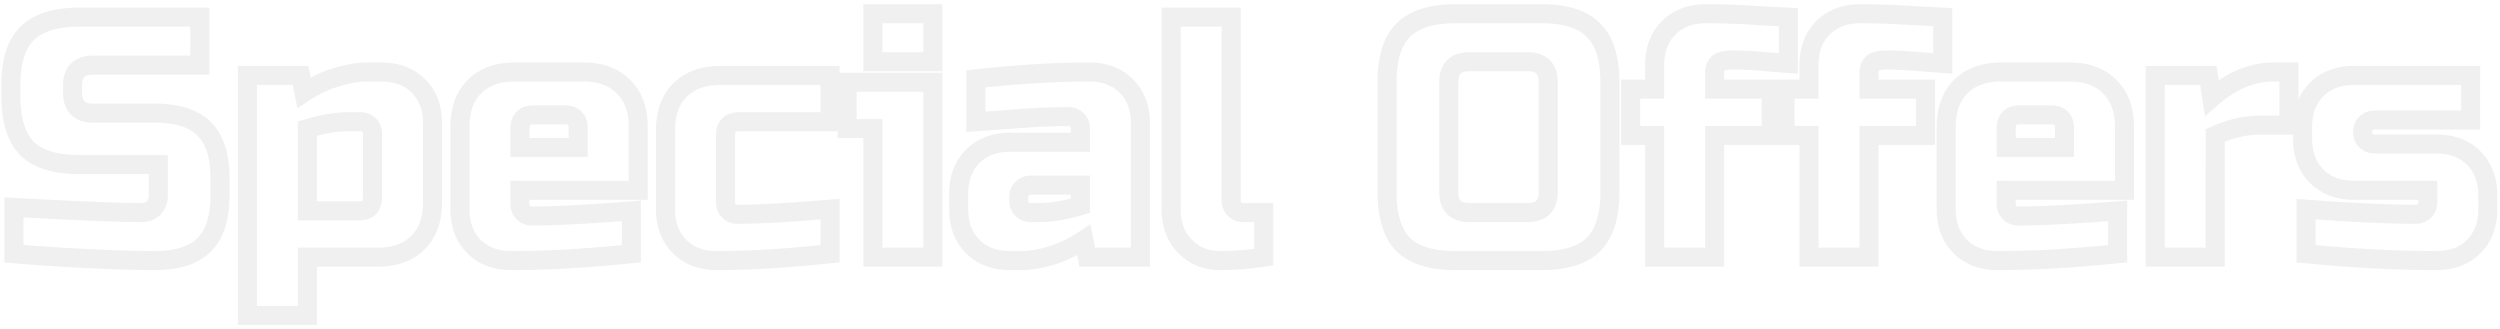 <svg width="525" height="69" fill="none" xmlns="http://www.w3.org/2000/svg"><path d="M2.93 43.56l.108-1.997-2.109-.116v2.113h2zm29.303.144L30.82 42.29l1.414 1.414zm1.008-9.144h2v-2h-2v2zM5.665 31.176l-1.429 1.4.015.014.015.015 1.4-1.429zm0-24.12L7.08 8.47 5.665 7.056zM41.953 3.6h2v-2h-2v2zm0 10.08v2h2v-2h-2zm.936 37.728l-1.414-1.414 1.414 1.414zm-18.144 3.168l-.087 1.998h.017l.07-1.998zm-6.624-.288l-.098 1.998h.011l.087-1.998zM2.93 53.28h-2v1.842l1.836.151.164-1.993zm-.11-7.723c13.146.72 22.103 1.083 26.822 1.083v-4c-4.593 0-13.444-.357-26.603-1.077l-.218 3.994zm26.822 1.083c1.494 0 2.918-.434 4.006-1.522L30.82 42.29c-.16.16-.464.35-1.178.35v4zm4.006-1.522c1.108-1.108 1.594-2.536 1.594-4.078h-4c0 .666-.186 1.014-.422 1.25l2.828 2.828zm1.594-4.078v-6.48h-4v6.48h4zm-2-8.48h-16.56v4h16.56v-4zm-16.56 0c-4.802 0-7.85-1.083-9.617-2.813l-2.798 2.858c2.841 2.782 7.137 3.955 12.415 3.955v-4zm-9.587-2.783c-1.73-1.767-2.813-4.815-2.813-9.617h-4c0 5.278 1.173 9.574 3.955 12.415l2.858-2.798zM4.281 20.16V18h-4v2.16h4zm0-2.16c0-4.807 1.085-7.817 2.798-9.53L4.251 5.642C1.45 8.44.28 12.727.28 18h4zM7.08 8.47c1.768-1.767 4.81-2.87 9.602-2.87v-4c-5.287 0-9.59 1.201-12.43 4.042L7.079 8.47zm9.602-2.87h25.272v-4H16.681v4zm23.272-2v10.08h4V3.6h-4zm2 8.08H19.561v4h22.392v-4zm-22.392 0c-1.748 0-3.427.438-4.654 1.666C13.68 14.573 13.24 16.252 13.24 18h4c0-1.132.282-1.613.494-1.826.213-.212.694-.494 1.826-.494v-4zM13.241 18v1.44h4V18h-4zm0 1.44c0 1.748.439 3.427 1.666 4.654 1.227 1.228 2.906 1.666 4.654 1.666v-4c-1.132 0-1.613-.282-1.826-.494-.212-.213-.494-.694-.494-1.826h-4zm6.32 6.32h12.96v-4h-12.96v4zm12.96 0c4.439 0 7.274 1.046 8.954 2.726l2.828-2.828c-2.736-2.736-6.813-3.898-11.782-3.898v4zm8.954 2.726c1.68 1.68 2.726 4.515 2.726 8.954h4c0-4.97-1.162-9.046-3.898-11.782l-2.828 2.828zM44.2 37.44v3.6h4v-3.6h-4zm0 3.6c0 4.439-1.046 7.274-2.726 8.954l2.828 2.828c2.736-2.736 3.898-6.813 3.898-11.782h-4zm-2.726 8.954c-1.68 1.68-4.515 2.726-8.954 2.726v4c4.97 0 9.046-1.162 11.782-3.898l-2.828-2.828zM32.52 52.72c-2.422 0-4.99-.047-7.706-.143l-.14 3.998c2.757.096 5.372.145 7.846.145v-4zm-7.689-.142l-6.624-.288-.174 3.996 6.624.288.174-3.996zm-6.613-.288a454.123 454.123 0 01-15.125-1.003l-.33 3.986a458.32 458.32 0 0015.26 1.013l.195-3.996zm-13.29.99v-9.72h-4v9.72h4zM64.555 27l-.572-1.916-1.427.426V27h2zm0 17.28h-2v2h2v-2zm12.96-18l1.415-1.414-1.415 1.414zM64.555 54v-2h-2v2h2zm0 12.24v2h2v-2h-2zm-12.6 0h-2v2h2v-2zm0-50.4v-2h-2v2h2zm11.16 0l1.962-.392-.322-1.608h-1.64v2zm.72 3.6l-1.96.392.582 2.913 2.48-1.636-1.101-1.669zm6.913-3.24l.549 1.923.013-.004.012-.003-.575-1.916zm17.135 1.872l-1.414 1.414 1.415-1.414zm-.143 32.904l1.414 1.414-1.414-1.414zM73.196 23.56c-2.789 0-5.867.525-9.213 1.524l1.145 3.832c3.085-.92 5.768-1.356 8.067-1.356v-4zM62.555 27v17.28h4V27h-4zm2 19.28h10.8v-4h-10.8v4zm10.8 0c1.268 0 2.586-.318 3.574-1.306.987-.987 1.305-2.306 1.305-3.574h-4c0 .32-.04.517-.077.628a.498.498 0 01-.043.098c-.008.014-.013.019-.014.02 0 0-.005.005-.02.014a.498.498 0 01-.098.043 2.06 2.06 0 01-.627.077v4zm4.88-4.88V28.08h-4V41.4h4zm0-13.32c0-1.215-.427-2.335-1.306-3.214L76.1 27.694c.08.08.135.16.135.386h4zm-1.306-3.214c-.88-.88-2-1.306-3.215-1.306v4c.226 0 .306.054.386.134l2.829-2.828zm-3.215-1.306h-2.52v4h2.52v-4zM62.556 54v12.24h4V54h-4zm2 10.24h-12.6v4h12.6v-4zm-10.6 2v-50.4h-4v50.4h4zm-2-48.4h11.16v-4h-11.16v4zm9.2-1.608l.72 3.6 3.922-.784-.72-3.6-3.923.784zm3.782 4.878c2.103-1.388 4.223-2.376 6.36-2.987l-1.099-3.846c-2.567.733-5.055 1.905-7.464 3.493l2.203 3.34zm6.385-2.994c2.302-.69 4.11-.996 5.474-.996v-4c-1.902 0-4.125.415-6.623 1.164l1.15 3.832zm5.474-.996h3.24v-4h-3.24v4zm3.24 0c2.832 0 4.905.838 6.433 2.366l2.829-2.828c-2.408-2.408-5.567-3.538-9.263-3.538v4zm6.433 2.366c1.529 1.529 2.367 3.602 2.367 6.434h4c0-3.696-1.13-6.855-3.538-9.262l-2.829 2.828zm2.367 6.434v16.56h4V25.92h-4zm0 16.56c0 3.2-.905 5.477-2.51 7.082l2.828 2.828c2.522-2.523 3.681-5.91 3.681-9.91h-4zm-2.51 7.082C84.775 51.11 82.531 52 79.315 52v4c3.983 0 7.354-1.126 9.838-3.61l-2.829-2.828zM79.315 52h-14.76v4h14.76v-4zm29.871-21.04h-2v2h2v-2zm12.24 0v2h2v-2h-2zm11.16 22.32l.206 1.99 1.794-.187V53.28h-2zm-33.048-1.512l-1.414 1.414 1.414-1.414zm.072-33.552l1.414 1.414-1.414-1.414zm31.32 0l-1.431 1.397.017.017.017.017 1.397-1.431zm3.096 21.744v2h2v-2h-2zm-24.84 0v-2h-2v2h2zm.72 4.68l1.414-1.414-1.414 1.414zm22.68-.36h2v-2.163l-2.157.17.157 1.993zm-20.52-22.16c-1.268 0-2.587.318-3.574 1.306-.988.987-1.306 2.306-1.306 3.574h4c0-.32.041-.517.077-.628a.503.503 0 01.057-.118c.001 0 .006-.006.02-.014a.5.5 0 01.098-.043c.111-.036.309-.077.628-.077v-4zm-4.88 4.88v3.96h4V27h-4zm2 5.96h12.24v-4h-12.24v4zm14.24-2V27h-4v3.96h4zm0-3.96c0-1.268-.318-2.587-1.306-3.574-.987-.988-2.306-1.306-3.574-1.306v4c.319 0 .517.04.628.077a.5.5 0 01.098.043l.02.014a.503.503 0 01.057.118c.036.11.077.309.077.628h4zm-4.88-4.88h-6.48v4h6.48v-4zm13.834 29.17c-9.211.955-17.541 1.43-24.994 1.43v4c7.619 0 16.089-.485 25.406-1.45l-.412-3.98zm-24.994 1.43c-2.832 0-4.905-.838-6.434-2.366l-2.828 2.828c2.407 2.408 5.566 3.538 9.262 3.538v-4zm-6.434-2.366c-1.528-1.529-2.366-3.602-2.366-6.434h-4c0 3.696 1.13 6.855 3.538 9.262l2.828-2.828zm-2.366-6.434V26.64h-4v17.28h4zm0-17.28c0-3.216.89-5.461 2.438-7.01l-2.828-2.828c-2.484 2.483-3.61 5.854-3.61 9.838h4zm2.438-7.01c1.606-1.605 3.881-2.51 7.082-2.51v-4c-3.999 0-7.387 1.16-9.91 3.682l2.828 2.828zm7.082-2.51h14.4v-4h-14.4v4zm14.4 0c3.203 0 5.442.905 6.993 2.493l2.862-2.794c-2.481-2.54-5.858-3.699-9.855-3.699v4zm7.027 2.527c1.588 1.55 2.493 3.79 2.493 6.993h4c0-3.997-1.159-7.374-3.698-9.855l-2.795 2.862zm2.493 6.993v13.32h4V26.64h-4zm2 11.32h-24.84v4h24.84v-4zm-26.84 2v2.88h4v-2.88h-4zm0 2.88c0 1.215.426 2.335 1.306 3.214l2.828-2.828c-.08-.08-.134-.16-.134-.386h-4zm1.306 3.214c.879.88 1.999 1.306 3.214 1.306v-4c-.225 0-.305-.054-.386-.134l-2.828 2.828zm3.214 1.306c4.832 0 11.855-.365 21.037-1.086l-.314-3.988c-9.154.72-16.051 1.074-20.723 1.074v4zm18.88-3.08v9h4v-9h-4zm43.732 9l.213 1.989 1.787-.191V53.28h-2zm-31.608-1.512l-1.414 1.414 1.414-1.414zm.072-32.832l1.414 1.414-1.414-1.414zm31.536-3.096h2v-2h-2v2zm0 9.72v2h2v-2h-2zm0 18.36h2v-2.174l-2.166.18.166 1.994zm-.213 7.371c-8.926.955-16.772 1.429-23.547 1.429v4c6.953 0 14.947-.486 23.973-1.451l-.426-3.978zm-23.547 1.429c-2.832 0-4.905-.838-6.434-2.366l-2.828 2.828c2.407 2.408 5.566 3.538 9.262 3.538v-4zm-6.434-2.366c-1.528-1.529-2.366-3.602-2.366-6.434h-4c0 3.696 1.13 6.855 3.538 9.262l2.828-2.828zm-2.366-6.434V27.36h-4v16.56h4zm0-16.56c0-3.216.89-5.461 2.438-7.01l-2.828-2.828c-2.484 2.483-3.61 5.854-3.61 9.838h4zm2.438-7.01c1.605-1.605 3.881-2.51 7.082-2.51v-4c-3.999 0-7.388 1.16-9.91 3.682l2.828 2.828zm7.082-2.51h23.04v-4h-23.04v4zm21.04-2v9.72h4v-9.72h-4zm2 7.72h-19.08v4h19.08v-4zm-19.08 0c-1.268 0-2.587.318-3.574 1.306-.988.987-1.306 2.306-1.306 3.574h4c0-.32.041-.517.077-.628a.503.503 0 01.057-.118l.02-.014a.5.5 0 01.098-.043c.111-.036.309-.077.628-.077v-4zm-4.88 4.88v14.04h4V28.44h-4zm0 14.04c0 1.215.426 2.335 1.306 3.214l2.828-2.828c-.08-.08-.134-.16-.134-.386h-4zm1.306 3.214c.879.88 1.999 1.306 3.214 1.306v-4c-.225 0-.305-.054-.386-.134l-2.828 2.828zM154.879 47c4.406 0 10.954-.366 19.606-1.087l-.332-3.986c-8.628.719-15.04 1.073-19.274 1.073v4zm17.44-3.08v9.36h4v-9.36h-4zm23.586-26.64h2v-2h-2v2zm0 36.72v2h2v-2h-2zm-12.6 0h-2v2h2v-2zm0-27h2v-2h-2v2zm-5.4 0h-2v2h2v-2zm0-9.72v-2h-2v2h2zm5.4-14.4v-2h-2v2h2zm12.6 0h2v-2h-2v2zm0 10.08v2h2v-2h-2zm-12.6 0h-2v2h2v-2zm10.6 4.32V54h4V17.28h-4zm2 34.72h-12.6v4h12.6v-4zm-10.6 2V27h-4v27h4zm-2-29h-5.4v4h5.4v-4zm-3.4 2v-9.72h-4V27h4zm-2-7.72h18v-4h-18v4zm5.4-14.4h12.6v-4h-12.6v4zm10.6-2v10.08h4V2.88h-4zm2 8.08h-12.6v4h12.6v-4zm-10.6 2V2.88h-4v10.08h4zm41.582 30.24l.572 1.916 1.428-.426V43.2h-2zm0-4.32h2v-2h-2v2zm-12.24.72l1.415 1.414-1.415-1.414zm0 4.32l-1.414 1.414 1.414-1.414zm-9.72-27.36l-.217-1.988-1.783.195v1.793h2zm31.608 1.512l-1.414 1.414 1.414-1.414zM239.487 54v2h2v-2h-2zm-11.16 0l-1.961.392.322 1.608h1.639v-2zm-.72-3.6l1.962-.392-.583-2.913-2.48 1.636 1.101 1.669zm-6.984 3.312l.55 1.923.012-.004.013-.003-.575-1.916zm-16.344-1.944l-1.414 1.414 1.414-1.414zm0-18.936l1.415 1.414-1.415-1.414zm22.608-2.952v2h2v-2h-2zm-.72-4.68l-1.414 1.414 1.414-1.414zm-12.168-.288l-.151-1.994h-.002l.153 1.994zm-9.072.648h-2v2.129l2.125-.133-.125-1.996zm13.32 21.08c2.789 0 5.866-.525 9.212-1.524l-1.144-3.832c-3.086.92-5.768 1.356-8.068 1.356v4zm10.64-3.44v-4.32h-4v4.32h4zm-2-6.32h-10.44v4h10.44v-4zm-10.44 0c-1.214 0-2.334.426-3.214 1.306l2.829 2.828c.08-.08.16-.134.385-.134v-4zm-3.214 1.306c-.879.88-1.306 2-1.306 3.214h4c0-.225.054-.305.135-.386l-2.829-2.828zm-1.306 3.214v.72h4v-.72h-4zm0 .72c0 1.215.427 2.335 1.306 3.214l2.829-2.828c-.081-.08-.135-.16-.135-.386h-4zm1.306 3.214c.88.88 2 1.306 3.214 1.306v-4c-.225 0-.305-.054-.385-.134l-2.829 2.828zm3.214 1.306h1.8v-4h-1.8v4zm-11.302-28.092c8.729-.954 16.574-1.428 23.542-1.428v-4c-7.144 0-15.138.486-23.977 1.452l.435 3.976zm23.542-1.428c2.833 0 4.906.838 6.434 2.366l2.829-2.828c-2.408-2.408-5.567-3.538-9.263-3.538v4zm6.434 2.366c1.529 1.529 2.366 3.602 2.366 6.434h4c0-3.696-1.13-6.855-3.537-9.262l-2.829 2.828zm2.366 6.434V54h4V25.92h-4zm2 26.08h-11.16v4h11.16v-4zm-9.198 1.608l-.72-3.6-3.923.784.72 3.6 3.923-.784zm-3.783-4.877c-2.106 1.389-4.258 2.405-6.457 3.065l1.149 3.832c2.601-.78 5.105-1.972 7.511-3.559l-2.203-3.339zm-6.432 3.058c-2.253.644-4.048.931-5.427.931v4c1.886 0 4.075-.385 6.526-1.085l-1.099-3.846zm-5.427.931h-2.52v4h2.52v-4zm-2.52 0c-2.832 0-4.905-.838-6.433-2.366l-2.829 2.828c2.408 2.408 5.567 3.538 9.262 3.538v-4zm-6.433-2.366c-1.529-1.529-2.367-3.602-2.367-6.434h-4c0 3.696 1.131 6.855 3.538 9.262l2.829-2.828zm-2.367-6.434v-3.24h-4v3.24h4zm0-3.24c0-2.832.838-4.905 2.367-6.434l-2.829-2.828c-2.407 2.407-3.538 5.566-3.538 9.262h4zm2.367-6.434c1.528-1.528 3.601-2.366 6.433-2.366v-4c-3.695 0-6.854 1.13-9.262 3.538l2.829 2.828zm6.433-2.366h14.76v-4h-14.76v4zm16.76-2V27h-4v2.88h4zm0-2.88c0-1.215-.426-2.335-1.305-3.214l-2.829 2.828c.081.08.134.16.134.386h4zm-1.305-3.214c-.88-.88-2-1.306-3.215-1.306v4c.226 0 .306.054.386.134l2.829-2.828zm-3.215-1.306c-3.18 0-6.687.147-10.519.438l.303 3.988c3.752-.285 7.156-.426 10.216-.426v-4zm-10.521.438c-3.74.288-6.753.503-9.043.646l.249 3.992a664.28 664.28 0 009.101-.65l-.307-3.988zm-6.919 2.642v-9h-4v9h4zM265.388 54l.295 1.978 1.705-.254V54h-2zM248.9 51.768l1.414-1.414-1.414 1.414zM245.948 3.6v-2h-2v2h2zm12.6 0h2v-2h-2v2zm6.84 41.04h2v-2h-2v2zm-.296 7.382c-3.128.467-6.101.698-8.92.698v4c3.037 0 6.208-.249 9.511-.742l-.591-3.956zm-8.92.698c-2.371 0-4.28-.788-5.858-2.366l-2.829 2.828c2.358 2.358 5.297 3.538 8.687 3.538v-4zm-5.858-2.366c-1.529-1.529-2.366-3.602-2.366-6.434h-4c0 3.696 1.13 6.855 3.537 9.262l2.829-2.828zm-2.366-6.434V3.6h-4v40.32h4zm-2-38.32h12.6v-4h-12.6v4zm10.6-2v38.52h4V3.6h-4zm0 38.52c0 1.215.426 2.335 1.305 3.214l2.829-2.828c-.081-.08-.134-.16-.134-.386h-4zm1.305 3.214c.88.88 2 1.306 3.215 1.306v-4c-.226 0-.306-.054-.386-.134l-2.829 2.828zm3.215 1.306h4.32v-4h-4.32v4zm2.32-2V54h4v-9.36h-4zm71.238 6.696l-1.414-1.414 1.414 1.414zm-39.96 0l-1.429 1.4.015.014.015.015 1.399-1.429zm0-45l-1.414-1.414 1.414 1.414zm39.96 0l-1.429 1.4.015.014.015.015 1.399-1.429zm-7.504 10.944c0-1.748-.438-3.427-1.665-4.654-1.228-1.228-2.906-1.666-4.655-1.666v4c1.132 0 1.613.282 1.826.494.213.213.494.694.494 1.826h4zm-6.32-6.32h-12.24v4h12.24v-4zm-12.24 0c-1.748 0-3.427.438-4.654 1.666-1.227 1.227-1.666 2.906-1.666 4.654h4c0-1.132.282-1.613.495-1.826.212-.212.694-.494 1.825-.494v-4zm-6.32 6.32v23.04h4V17.28h-4zm0 23.04c0 1.748.439 3.427 1.666 4.654 1.227 1.228 2.906 1.666 4.654 1.666v-4c-1.131 0-1.613-.282-1.825-.494-.213-.213-.495-.694-.495-1.826h-4zm6.32 6.32h12.24v-4h-12.24v4zm12.24 0c1.749 0 3.427-.438 4.655-1.666 1.227-1.227 1.665-2.906 1.665-4.654h-4c0 1.132-.281 1.613-.494 1.826-.213.212-.694.494-1.826.494v4zm6.32-6.32V17.28h-4v23.04h4zm8.96 0c0 4.793-1.102 7.834-2.87 9.602l2.829 2.828c2.84-2.84 4.041-7.143 4.041-12.43h-4zm-2.87 9.602c-1.713 1.713-4.723 2.798-9.53 2.798v4c5.273 0 9.56-1.17 12.359-3.97l-2.829-2.828zm-9.53 2.798h-18v4h18v-4zm-18 0c-4.802 0-7.85-1.083-9.616-2.813l-2.799 2.858c2.841 2.782 7.138 3.955 12.415 3.955v-4zm-9.587-2.783c-1.729-1.767-2.813-4.815-2.813-9.617h-4c0 5.278 1.173 9.574 3.955 12.415l2.858-2.798zm-2.813-9.617V17.28h-4v23.04h4zm0-23.04c0-4.807 1.086-7.817 2.799-9.53l-2.829-2.828c-2.799 2.799-3.97 7.085-3.97 12.358h4zm2.799-9.53c1.767-1.767 4.809-2.87 9.601-2.87v-4c-5.287 0-9.589 1.201-12.43 4.042l2.829 2.828zm9.601-2.87h18v-4h-18v4zm18 0c4.798 0 7.801 1.105 9.515 2.855l2.858-2.798C333.257 2.079 328.965.88 323.682.88v4zm9.545 2.885c1.751 1.714 2.855 4.718 2.855 9.515h4c0-5.283-1.199-9.575-4.056-12.373l-2.799 2.858zm2.855 9.515v23.04h4V17.28h-4zm39.474-3.96l-.138 1.995 2.138.148V13.32h-2zm-14.76 0l1.414 1.414-1.414-1.414zm-.72 5.4h-2v2h2v-2zm11.88 0h2v-2h-2v2zm0 9.72v2h2v-2h-2zm-11.88 0v-2h-2v2h2zm0 25.56v2h2v-2h-2zm-12.6 0h-2v2h2v-2zm0-25.56h2v-2h-2v2zm-5.04 0h-2v2h2v-2zm0-9.72v-2h-2v2h2zm5.04 0v2h2v-2h-2zm2.952-12.888l1.414 1.414-1.414-1.414zM375.556 3.6h2V1.69l-1.907-.088-.093 1.998zm.138 7.725a403.963 403.963 0 01-5.516-.43l-.332 3.986c2.308.192 4.167.337 5.572.434l.276-3.99zm-5.516-.43c-2.34-.195-4.39-.295-6.142-.295v4c1.608 0 3.542.092 5.81.281l.332-3.986zm-6.142-.295c-.919 0-1.768.064-2.504.228-.7.155-1.521.449-2.15 1.078l2.828 2.828c-.149.15-.19.083.19-.002.344-.076.875-.132 1.636-.132v-4zm-4.654 1.306c-.88.88-1.306 2-1.306 3.214h4c0-.225.054-.305.134-.386l-2.828-2.828zm-1.306 3.214v3.6h4v-3.6h-4zm2 5.6h11.88v-4h-11.88v4zm9.88-2v9.72h4v-9.72h-4zm2 7.72h-11.88v4h11.88v-4zm-13.88 2V54h4V28.44h-4zm2 23.56h-12.6v4h12.6v-4zm-10.6 2V28.44h-4V54h4zm-2-27.56h-5.04v4h5.04v-4zm-3.04 2v-9.72h-4v9.72h4zm-2-7.72h5.04v-4h-5.04v4zm7.04-2v-5.04h-4v5.04h4zm0-5.04c0-2.832.838-4.905 2.366-6.434l-2.828-2.828c-2.408 2.407-3.538 5.566-3.538 9.262h4zm2.366-6.434c1.529-1.528 3.602-2.366 6.434-2.366v-4c-3.696 0-6.855 1.13-9.262 3.538l2.828 2.828zm6.434-2.366c2.885 0 5.941.095 9.171.285l.235-3.994a160.535 160.535 0 00-9.406-.291v4zm9.171.285c3.268.192 5.941.336 8.016.433l.186-3.996a674.655 674.655 0 01-7.967-.43l-.235 3.993zm6.109-1.565v9.72h4V3.6h-4zm34.414 9.72l-.137 1.995 2.137.148V13.32h-2zm-14.76 0l1.414 1.414-1.414-1.414zm-.72 5.4h-2v2h2v-2zm11.88 0h2v-2h-2v2zm0 9.72v2h2v-2h-2zm-11.88 0v-2h-2v2h2zm0 25.56v2h2v-2h-2zm-12.6 0h-2v2h2v-2zm0-25.56h2v-2h-2v2zm-5.04 0h-2v2h2v-2zm0-9.72v-2h-2v2h2zm5.04 0v2h2v-2h-2zm2.952-12.888l1.414 1.414-1.414-1.414zM407.97 3.6h2V1.69l-1.907-.088-.093 1.998zm.138 7.725a403.963 403.963 0 01-5.516-.43l-.332 3.986c2.308.192 4.167.337 5.573.434l.275-3.99zm-5.516-.43c-2.34-.195-4.39-.295-6.142-.295v4c1.609 0 3.542.092 5.81.281l.332-3.986zm-6.142-.295c-.919 0-1.768.064-2.504.228-.7.155-1.521.449-2.15 1.078l2.828 2.828c-.149.15-.19.083.19-.002.344-.076.875-.132 1.636-.132v-4zm-4.654 1.306c-.88.88-1.306 2-1.306 3.214h4c0-.225.054-.305.134-.386l-2.828-2.828zm-1.306 3.214v3.6h4v-3.6h-4zm2 5.6h11.88v-4h-11.88v4zm9.88-2v9.72h4v-9.72h-4zm2 7.72h-11.88v4h11.88v-4zm-13.88 2V54h4V28.44h-4zm2 23.56h-12.6v4h12.6v-4zm-10.6 2V28.44h-4V54h4zm-2-27.56h-5.04v4h5.04v-4zm-3.04 2v-9.72h-4v9.72h4zm-2-7.72h5.04v-4h-5.04v4zm7.04-2v-5.04h-4v5.04h4zm0-5.04c0-2.832.838-4.905 2.366-6.434l-2.828-2.828c-2.408 2.407-3.538 5.566-3.538 9.262h4zm2.366-6.434c1.529-1.528 3.602-2.366 6.434-2.366v-4c-3.695 0-6.854 1.13-9.262 3.538l2.828 2.828zm6.434-2.366c2.885 0 5.941.095 9.171.285l.235-3.994A160.509 160.509 0 00390.69.88v4zm9.171.285c3.268.192 5.941.336 8.016.433l.186-3.996a676.98 676.98 0 01-7.967-.43l-.235 3.993zM405.97 3.6v9.72h4V3.6h-4zm15.334 27.36h-2v2h2v-2zm12.24 0v2h2v-2h-2zm11.16 22.32l.206 1.99 1.794-.187V53.28h-2zm-33.048-1.512l-1.414 1.414 1.414-1.414zm.072-33.552l1.414 1.414-1.414-1.414zm31.32 0l-1.431 1.397.017.017.017.017 1.397-1.431zm3.096 21.744v2h2v-2h-2zm-24.84 0v-2h-2v2h2zm.72 4.68l1.414-1.414-1.414 1.414zm22.68-.36h2v-2.163l-2.156.17.156 1.993zm-20.52-22.16c-1.268 0-2.587.318-3.574 1.306-.987.987-1.306 2.306-1.306 3.574h4c0-.32.041-.517.078-.628a.462.462 0 01.042-.098l.014-.02c.001 0 .006-.006.02-.014a.52.52 0 01.099-.043 2.06 2.06 0 01.627-.077v-4zm-4.88 4.88v3.96h4V27h-4zm2 5.96h12.24v-4h-12.24v4zm14.24-2V27h-4v3.96h4zm0-3.96c0-1.268-.318-2.587-1.306-3.574-.987-.988-2.305-1.306-3.574-1.306v4c.32 0 .517.04.628.077a.5.5 0 01.098.043l.02.014a.503.503 0 01.057.118c.037.11.077.309.077.628h4zm-4.88-4.88h-6.48v4h6.48v-4zm13.834 29.17c-9.211.955-17.54 1.43-24.994 1.43v4c7.619 0 16.089-.485 25.406-1.45l-.412-3.98zm-24.994 1.43c-2.832 0-4.905-.838-6.434-2.366l-2.828 2.828c2.408 2.408 5.567 3.538 9.262 3.538v-4zm-6.434-2.366c-1.528-1.529-2.366-3.602-2.366-6.434h-4c0 3.696 1.13 6.855 3.538 9.262l2.828-2.828zm-2.366-6.434V26.64h-4v17.28h4zm0-17.28c0-3.216.89-5.461 2.438-7.01l-2.828-2.828c-2.483 2.483-3.61 5.854-3.61 9.838h4zm2.438-7.01c1.606-1.605 3.881-2.51 7.082-2.51v-4c-3.999 0-7.387 1.16-9.91 3.682l2.828 2.828zm7.082-2.51h14.4v-4h-14.4v4zm14.4 0c3.203 0 5.442.905 6.993 2.493l2.862-2.794c-2.481-2.54-5.858-3.699-9.855-3.699v4zm7.027 2.527c1.588 1.55 2.493 3.79 2.493 6.993h4c0-3.997-1.158-7.374-3.698-9.855l-2.795 2.862zm2.493 6.993v13.32h4V26.64h-4zm2 11.32h-24.84v4h24.84v-4zm-26.84 2v2.88h4v-2.88h-4zm0 2.88c0 1.215.426 2.335 1.306 3.214l2.828-2.828c-.08-.08-.134-.16-.134-.386h-4zm1.306 3.214c.88.88 1.999 1.306 3.214 1.306v-4c-.225 0-.305-.054-.386-.134l-2.828 2.828zm3.214 1.306c4.832 0 11.855-.365 21.037-1.086l-.313-3.988c-9.155.72-16.052 1.074-20.724 1.074v4zm18.88-3.08v9h4v-9h-4zm22.492-15.84l-.817-1.825-1.183.53v1.295h2zm0 25.56v2h2v-2h-2zm-12.6 0h-2v2h2v-2zm0-38.16v-2h-2v2h2zm11.16 0l1.977-.304-.261-1.696h-1.716v2zm.72 4.68l-1.977.304.553 3.592 2.739-2.389-1.315-1.507zm16.2-5.4h2v-2h-2v2zm0 11.16v2h2v-2h-2zm-6.12-2c-3.348 0-6.746.798-10.177 2.335l1.634 3.65c3.001-1.343 5.844-1.985 8.543-1.985v-4zm-11.36 4.16V54h4V28.44h-4zm2 23.56h-12.6v4h12.6v-4zm-10.6 2V15.84h-4V54h4zm-2-36.16h11.16v-4h-11.16v4zm9.183-1.696l.72 4.68 3.954-.608-.72-4.68-3.954.608zm4.012 5.883c3.845-3.353 7.714-4.907 11.645-4.907v-4c-5.093 0-9.864 2.046-14.274 5.893l2.629 3.014zm11.645-4.907h3.24v-4h-3.24v4zm1.24-2v11.16h4V15.12h-4zm2 9.16h-6.12v4h6.12v-4zm3.597 19.64l.148-1.995-2.148-.158v2.153h2zm24.84.36l1.414 1.414-1.414-1.414zm.72-4.32h2v-2h-2v2zm-23.328-2.952l1.414-1.414-1.414 1.414zm0-18.216l1.414 1.414-1.414-1.414zm32.328-2.952h2v-2h-2v2zm0 9.36v2h2v-2h-2zm-21.96.72l1.414 1.414-1.414-1.414zm0 3.6l-1.414 1.414 1.414-1.414zm22.608 3.672l1.414-1.414-1.414 1.414zm0 18.576l1.414 1.414-1.414-1.414zm-35.208 1.512h-2v1.813l1.804.177.196-1.99zm-.147-7.365c9.763.721 17.499 1.085 23.187 1.085v-4c-5.544 0-13.167-.356-22.892-1.075l-.295 3.99zM507.313 47c1.215 0 2.335-.426 3.214-1.306l-2.828-2.828c-.08.08-.16.134-.386.134v4zm3.214-1.306c.88-.88 1.306-2 1.306-3.214h-4c0 .225-.054.305-.134.386l2.828 2.828zm1.306-3.214v-2.52h-4v2.52h4zm-2-4.52h-15.48v4h15.48v-4zm-15.48 0c-2.832 0-4.905-.838-6.434-2.366l-2.828 2.828c2.408 2.408 5.567 3.538 9.262 3.538v-4zm-6.434-2.366c-1.528-1.529-2.366-3.602-2.366-6.434h-4c0 3.696 1.13 6.855 3.538 9.262l2.828-2.828zm-2.366-6.434v-2.52h-4v2.52h4zm0-2.52c0-2.832.838-4.905 2.366-6.434l-2.828-2.828c-2.408 2.407-3.538 5.566-3.538 9.262h4zm2.366-6.434c1.529-1.528 3.602-2.366 6.434-2.366v-4c-3.695 0-6.854 1.13-9.262 3.538l2.828 2.828zm6.434-2.366h24.48v-4h-24.48v4zm22.48-2v9.36h4v-9.36h-4zm2 7.36h-20.16v4h20.16v-4zm-20.16 0c-1.214 0-2.334.426-3.214 1.306l2.828 2.828c.081-.08.161-.134.386-.134v-4zm-3.214 1.306c-.88.88-1.306 2-1.306 3.214h4c0-.225.054-.305.134-.386l-2.828-2.828zm-1.306 3.214c0 1.215.426 2.335 1.306 3.214l2.828-2.828c-.08-.08-.134-.16-.134-.386h-4zm1.306 3.214c.88.88 2 1.306 3.214 1.306v-4c-.225 0-.305-.054-.386-.134l-2.828 2.828zm3.214 1.306h12.96v-4h-12.96v4zm12.96 0c2.833 0 4.906.838 6.434 2.366l2.828-2.828c-2.407-2.408-5.566-3.538-9.262-3.538v4zm6.434 2.366c1.528 1.529 2.366 3.602 2.366 6.434h4c0-3.696-1.13-6.855-3.538-9.262l-2.828 2.828zm2.366 6.434v2.88h4v-2.88h-4zm0 2.88c0 2.832-.838 4.905-2.366 6.434l2.828 2.828c2.408-2.407 3.538-5.566 3.538-9.262h-4zm-2.366 6.434c-1.528 1.528-3.601 2.366-6.434 2.366v4c3.696 0 6.855-1.13 9.262-3.538l-2.828-2.828zm-6.434 2.366c-8.421 0-17.475-.476-27.164-1.43l-.392 3.98c9.8.966 18.986 1.45 27.556 1.45v-4zm-25.36.56v-9.36h-4v9.36h4z" fill="#000" fill-opacity=".06"/></svg>
